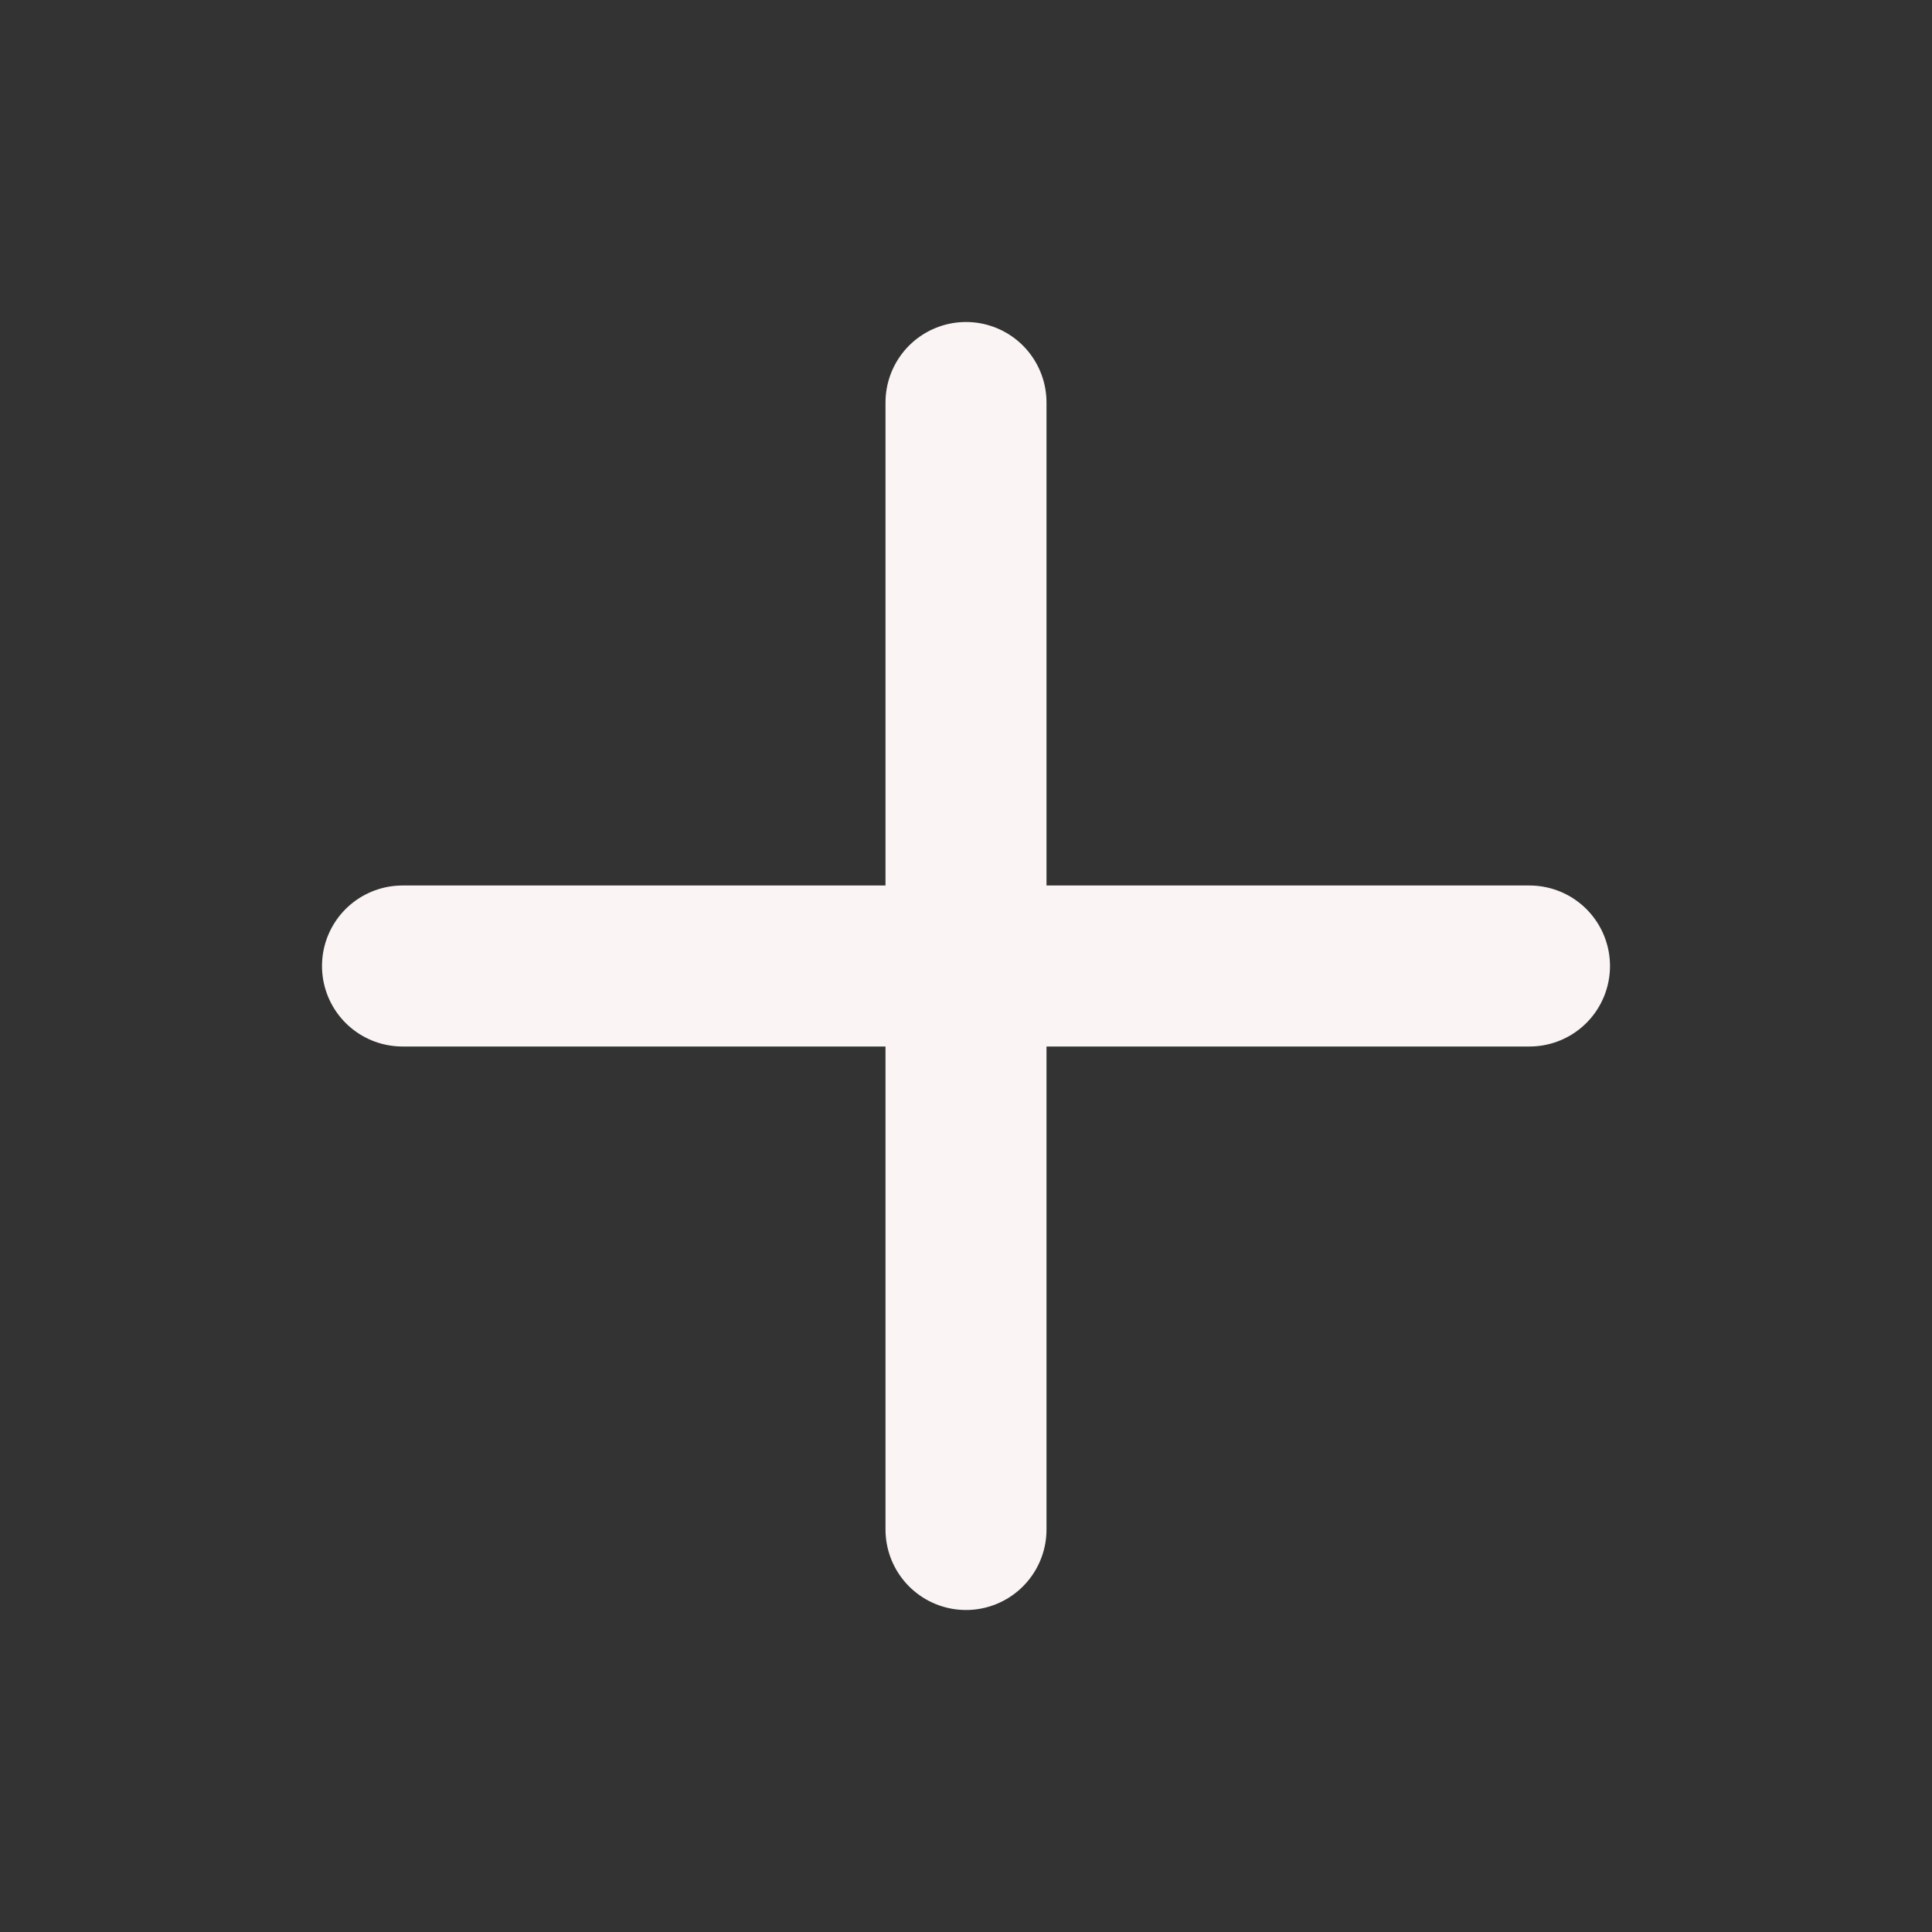<svg xmlns="http://www.w3.org/2000/svg" width="24" height="24" viewBox="0 0 24 24" fill="none" stroke="#faf4f4" stroke-width="2" stroke-linecap="round" stroke-linejoin="round" class="lucide lucide-plus"><rect x="0" y="0" width="24" height="24" fill="#333333" stroke="none"/><path d="M5 12h14"/><path d="M12 5v14"/></svg>